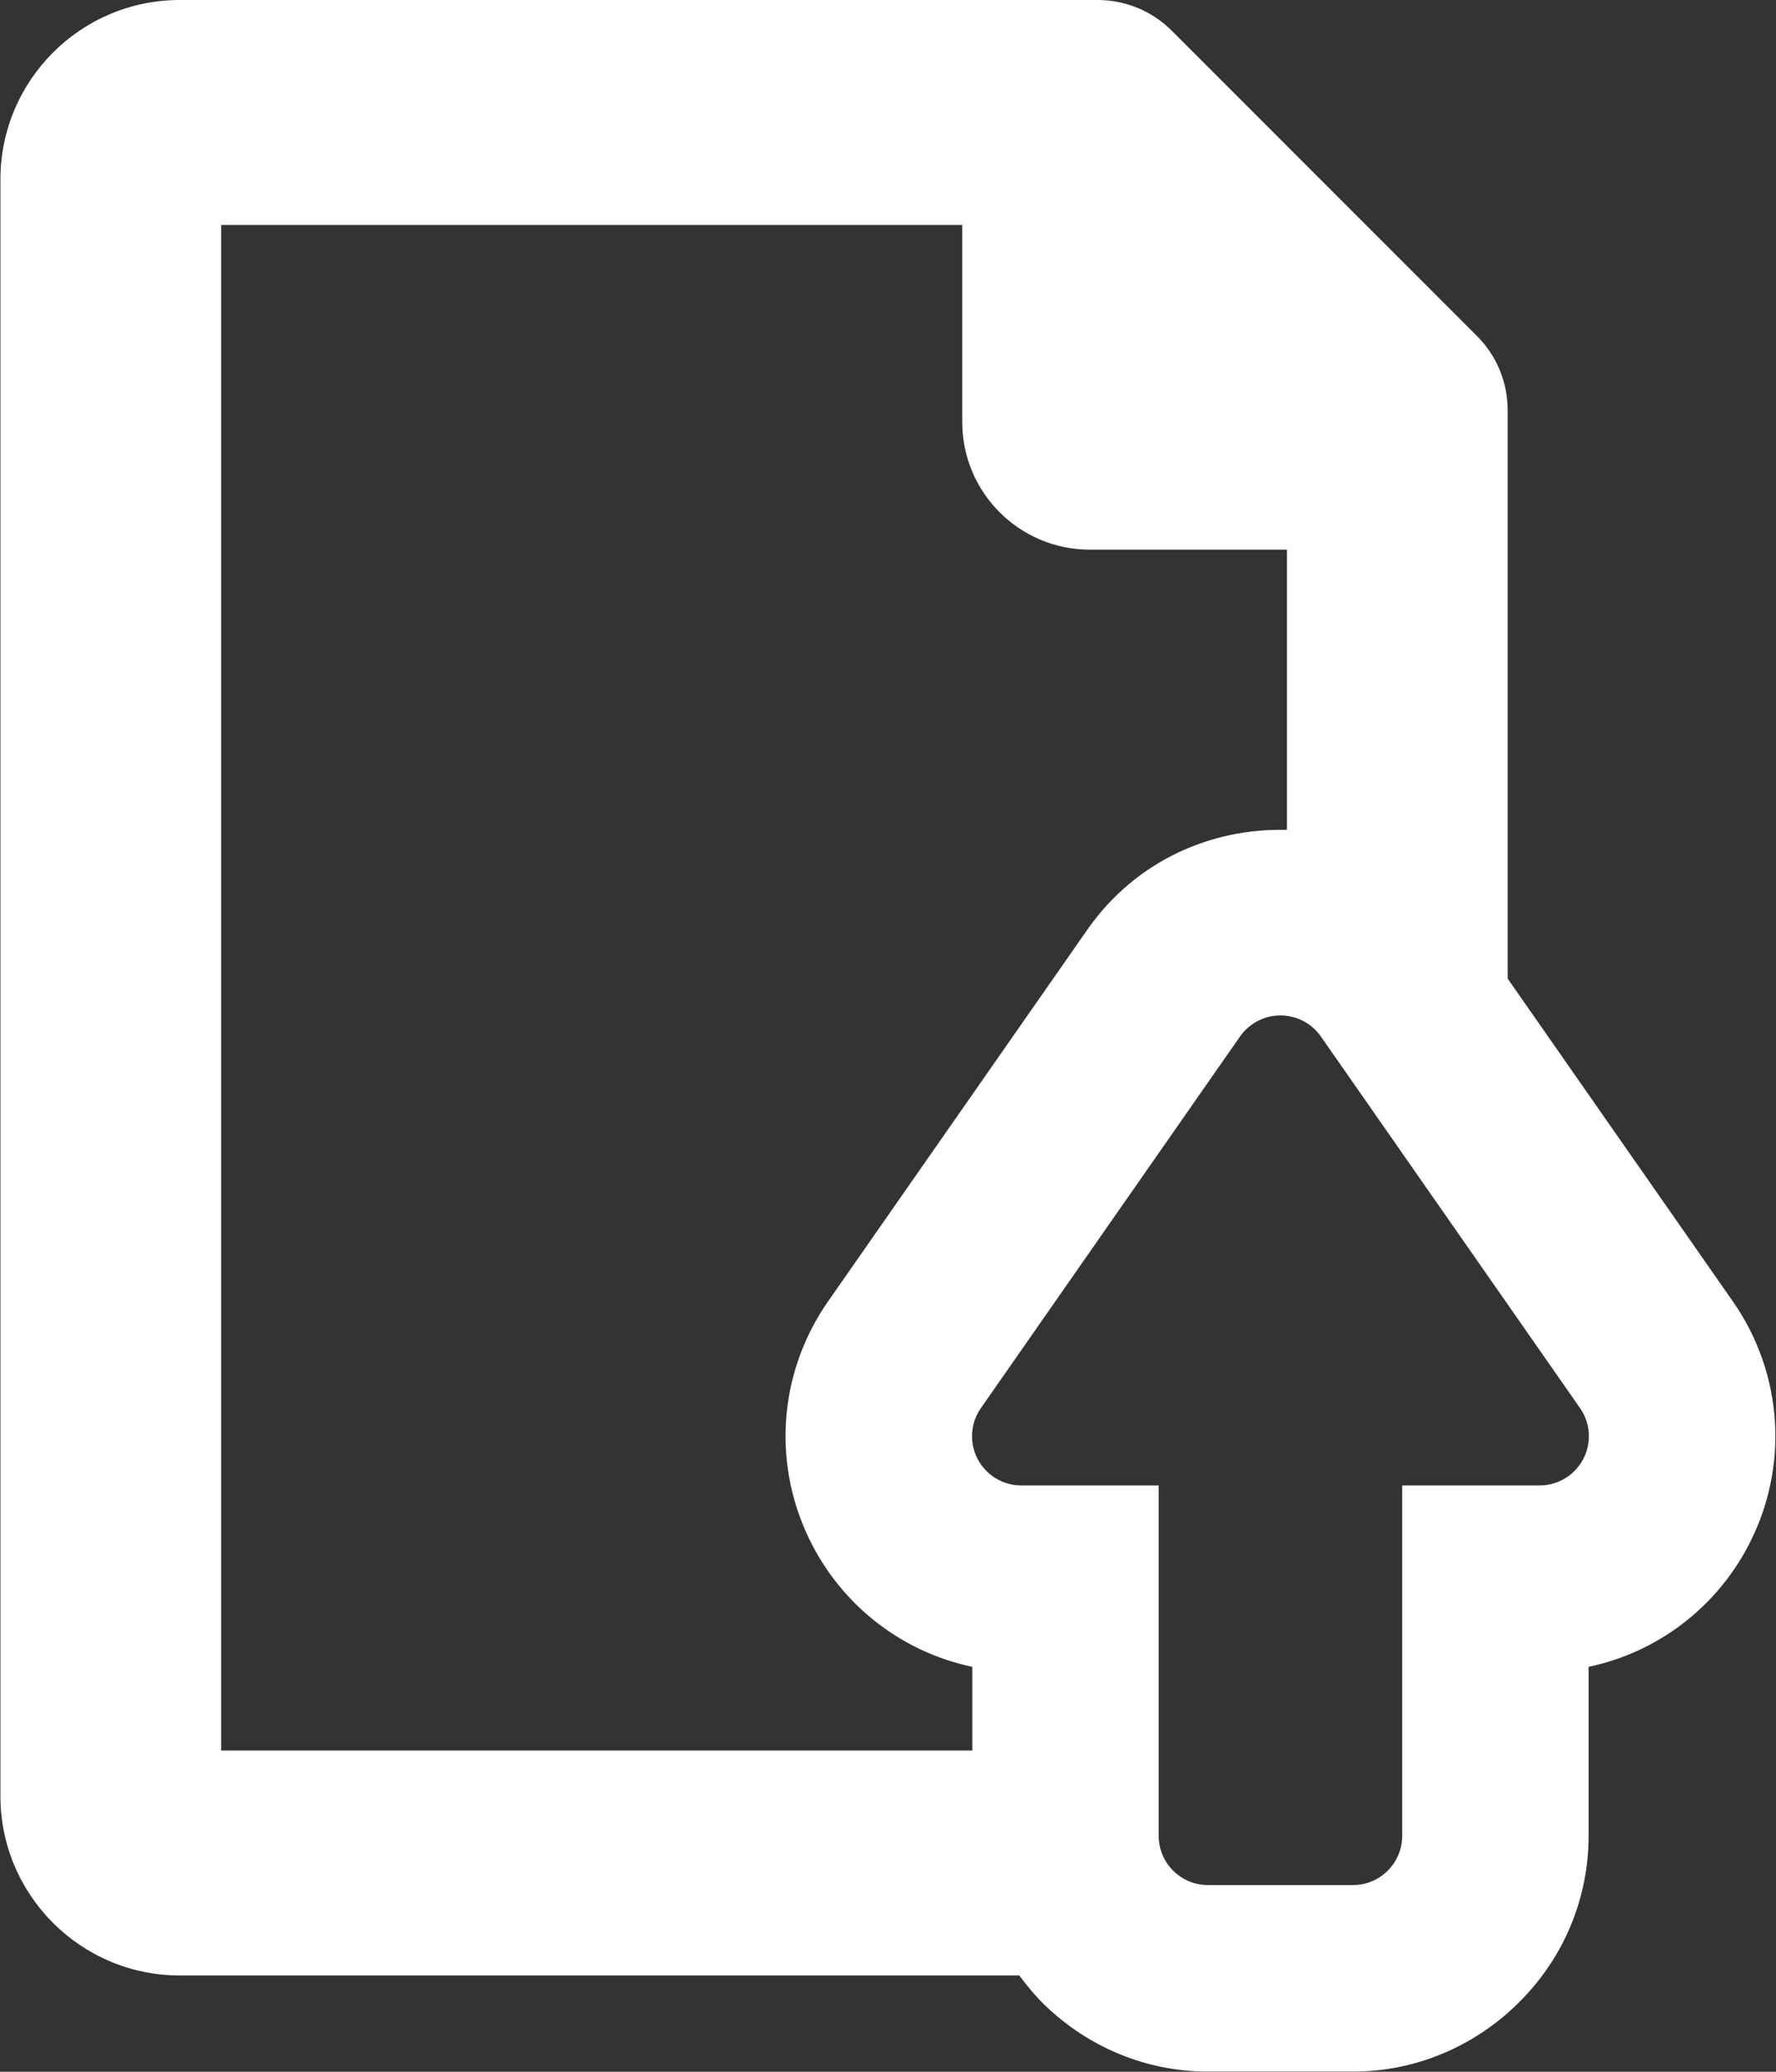<svg width="421" height="491" viewBox="0 0 421 491" fill="none" xmlns="http://www.w3.org/2000/svg">
<rect x="0" y="0" width="421" height="491" fill="#333333" stroke="none"/>
<path d="M410.767 308.42L357.393 231.93V211.274V199.908V97.241C357.393 90.572 354.789 84.301 350.075 79.596L277.787 7.301C273.073 2.588 266.796 0 260.149 0H42.596C19.16 0 0.103 19.066 0.103 42.494V425.68C0.103 449.107 19.162 468.174 42.596 468.174H201.904H241.618C243.52 470.714 245.533 473.174 247.85 475.379C257.883 484.972 271.397 490.955 286.351 490.955C313.286 490.955 285.104 490.955 320.714 490.955C335.65 490.955 349.197 484.973 359.231 475.379C370.924 464.22 376.579 449.554 376.579 435.089V395.029C392.795 391.611 406.693 381.163 414.489 366.218C424.151 347.704 422.731 325.554 410.767 308.42ZM135.095 414.872H52.422V53.302H228.103V100.054C228.103 116.709 241.65 130.263 258.312 130.263H305.072V196.64H304.817V196.679C287.132 196.264 269.288 203.964 257.883 220.139L196.297 308.419C184.332 325.553 182.91 347.703 192.575 366.218C200.37 381.163 214.267 391.611 230.485 395.029V414.871H220.195H135.095V414.872ZM375.316 345.771C373.286 349.637 369.326 352.042 364.979 352.042H364.963H332.388V435.09C332.388 441.527 327.149 446.752 320.729 446.752H320.712H286.35H286.333C279.91 446.752 274.671 441.527 274.671 435.09V352.042H242.097H242.081C237.735 352.042 233.773 349.637 231.745 345.771C229.733 341.905 230.02 337.281 232.528 333.701L293.952 245.637C296.141 242.514 299.721 240.653 303.522 240.653H303.539C307.341 240.653 310.919 242.514 313.107 245.637L374.534 333.701C377.04 337.28 377.328 341.905 375.316 345.771Z" fill="white"/>
</svg>

